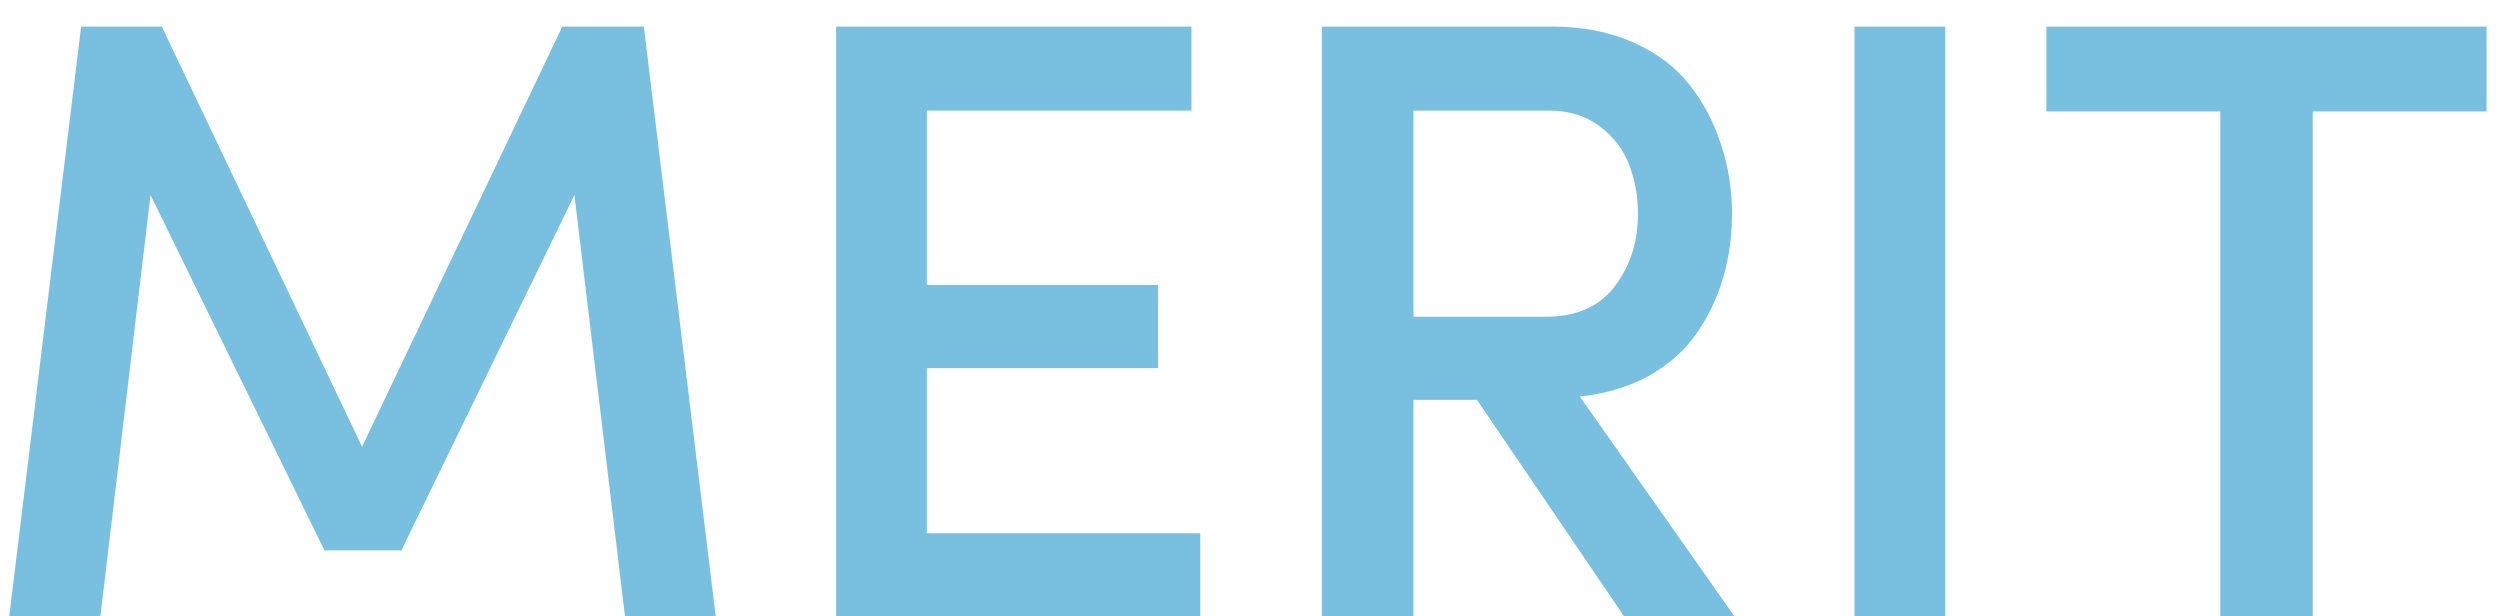 <svg width="73" height="18" viewBox="0 0 73 18" fill="none" xmlns="http://www.w3.org/2000/svg">
<path d="M0.27 18L2.369 0.776H4.725L10.572 13.044L16.419 0.776H18.8L20.899 18H18.25L16.773 5.695L11.72 16.071H9.474L4.396 5.695L2.931 18H0.27ZM24.415 18V0.776H34.791V3.229H27.064V8.32H33.815V10.749H27.064V15.571H35.047V18H24.415ZM38.6 18V0.776H45.326C46.213 0.776 47.002 0.931 47.694 1.24C48.386 1.549 48.935 1.964 49.342 2.485C49.749 3.006 50.054 3.588 50.257 4.23C50.469 4.865 50.575 5.537 50.575 6.245C50.575 6.896 50.489 7.514 50.318 8.1C50.148 8.686 49.891 9.227 49.549 9.724C49.208 10.22 48.744 10.635 48.158 10.969C47.572 11.294 46.896 11.498 46.131 11.579L50.648 18H47.425L43.128 11.677H41.273V18H38.6ZM41.273 9.248H45.13C46.026 9.248 46.697 8.955 47.145 8.369C47.6 7.775 47.828 7.067 47.828 6.245C47.828 5.732 47.743 5.256 47.572 4.816C47.409 4.377 47.124 4.003 46.717 3.693C46.31 3.384 45.814 3.229 45.228 3.229H41.273V9.248ZM54.151 18V0.776H56.8V18H54.151ZM59.754 3.254V0.776H72.608V3.254H67.53V18H64.832V3.254H59.754Z" fill="#79C0E0"/>
</svg>
